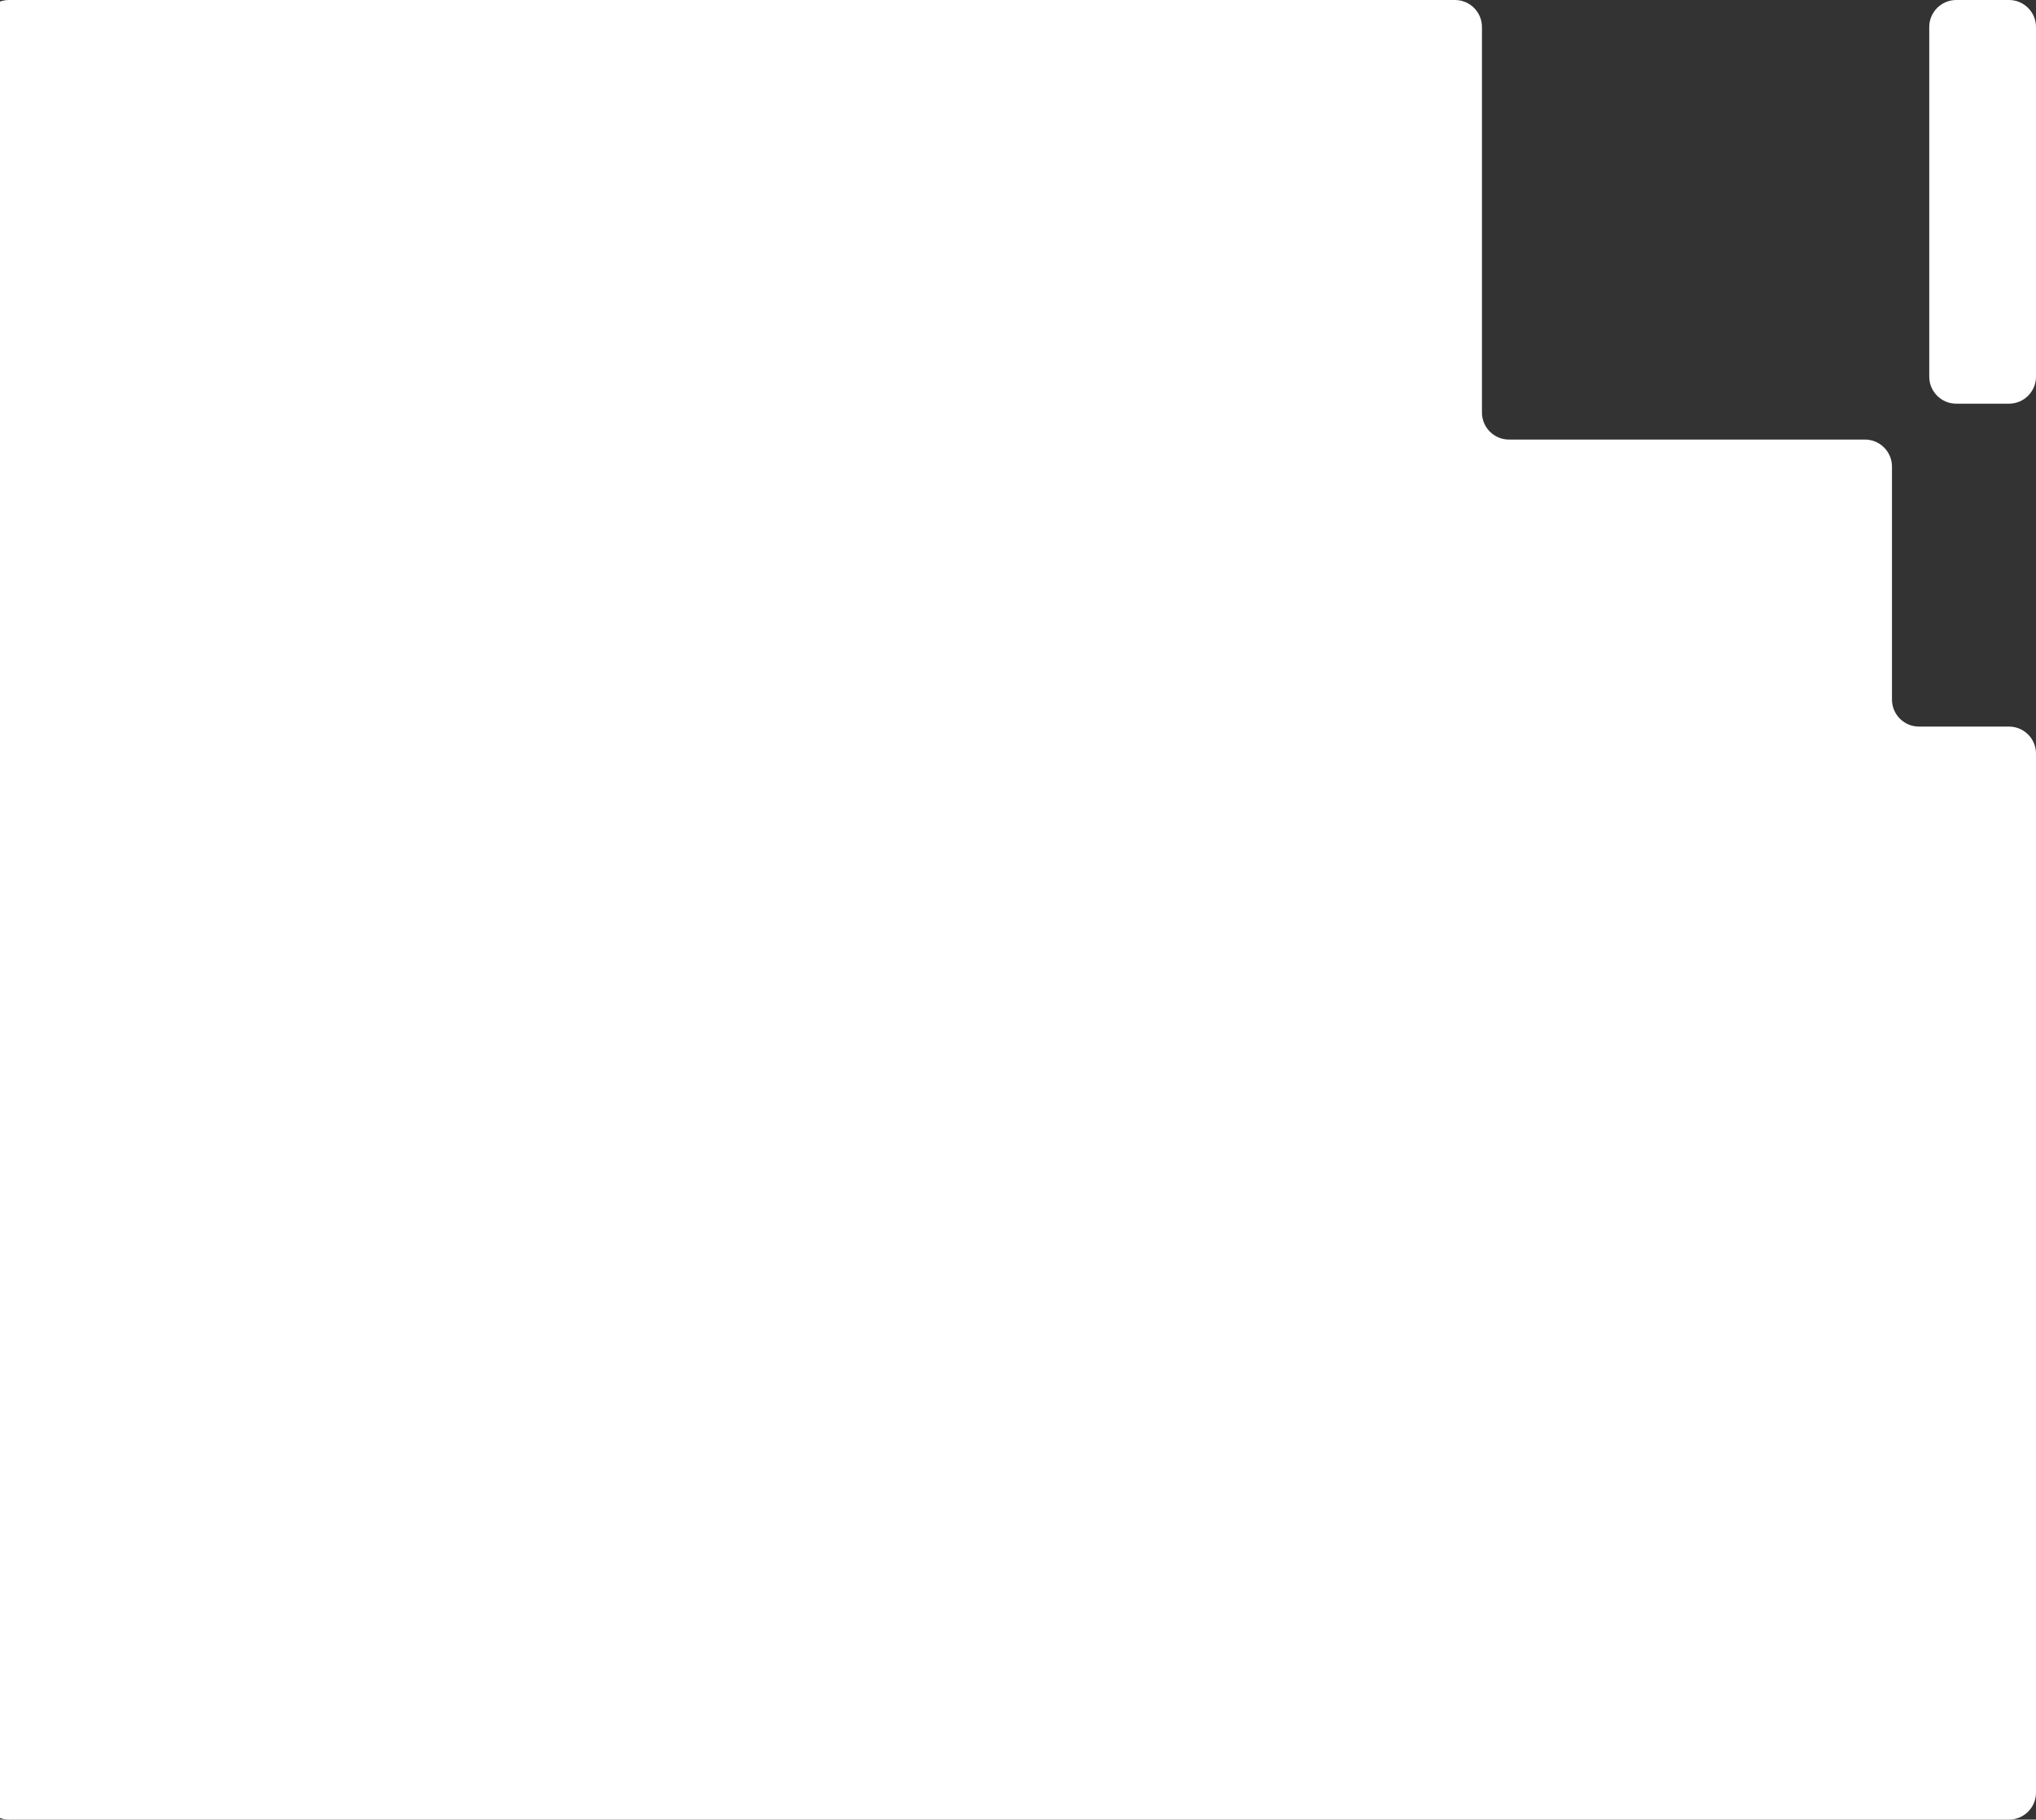 <svg width="904" height="808" viewBox="0 0 904 808" fill="none" xmlns="http://www.w3.org/2000/svg">
<rect x="0" y="0" width="904" height="808" fill="#333333" stroke="none"/>
<path fill-rule="evenodd" clip-rule="evenodd" d="M904 334.639C904 328.011 898.627 322.639 892 322.639H852.05C845.423 322.639 840.05 317.266 840.05 310.639V207.187C840.05 200.559 834.678 195.187 828.05 195.187H670.002C663.375 195.187 658.002 189.814 658.002 183.187V12C658.002 5.373 652.63 0 646.002 0H4C-2.627 0 -8 5.373 -8 12V796C-8 802.627 -2.627 808 4 808H892C898.627 808 904 802.627 904 796V334.639ZM868.602 0C861.974 0 856.602 5.373 856.602 12V167.255C856.602 173.883 861.974 179.255 868.602 179.255H892C898.627 179.255 904 173.883 904 167.255V12C904 5.373 898.627 0 892 0H868.602Z" fill="white"/>
</svg>
